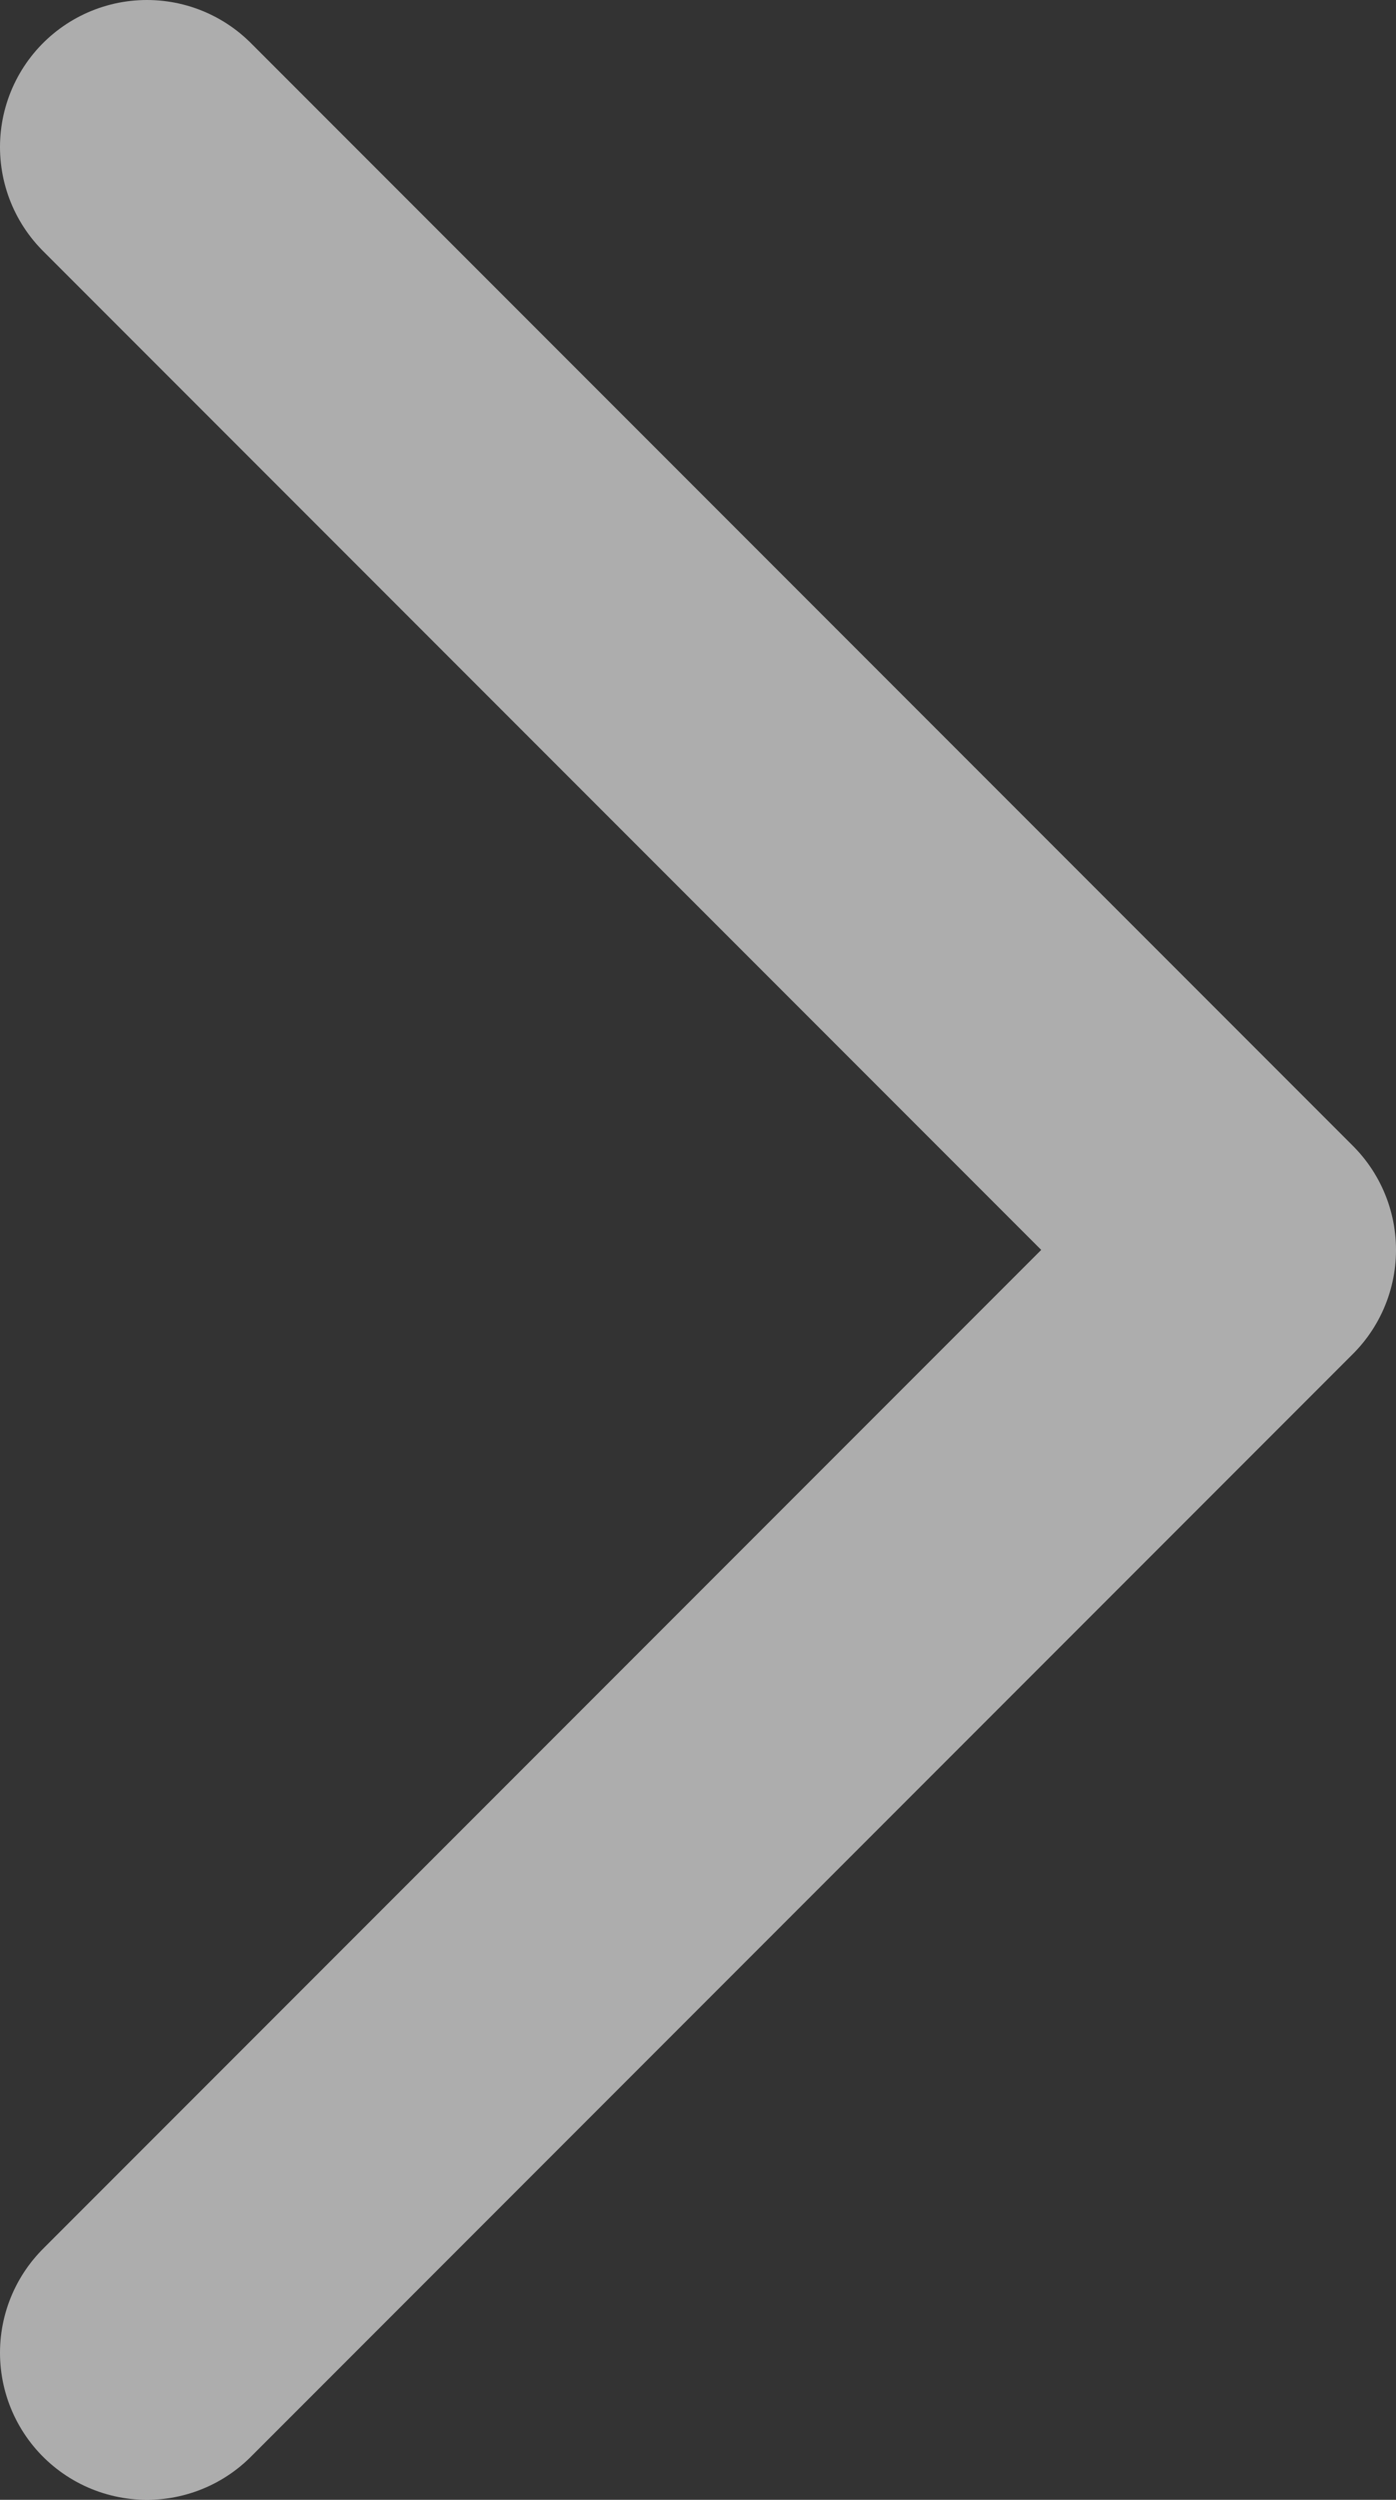 <svg width="19" height="34" viewBox="0 0 19 34" fill="none" xmlns="http://www.w3.org/2000/svg">
<rect x="0" y="0" width="19" height="34" fill="#333333" stroke="none"/>
<path opacity="0.6" d="M2 2L17 17L2 32" stroke="white" stroke-width="4" stroke-miterlimit="10" stroke-linecap="round" stroke-linejoin="round"/>
</svg>
